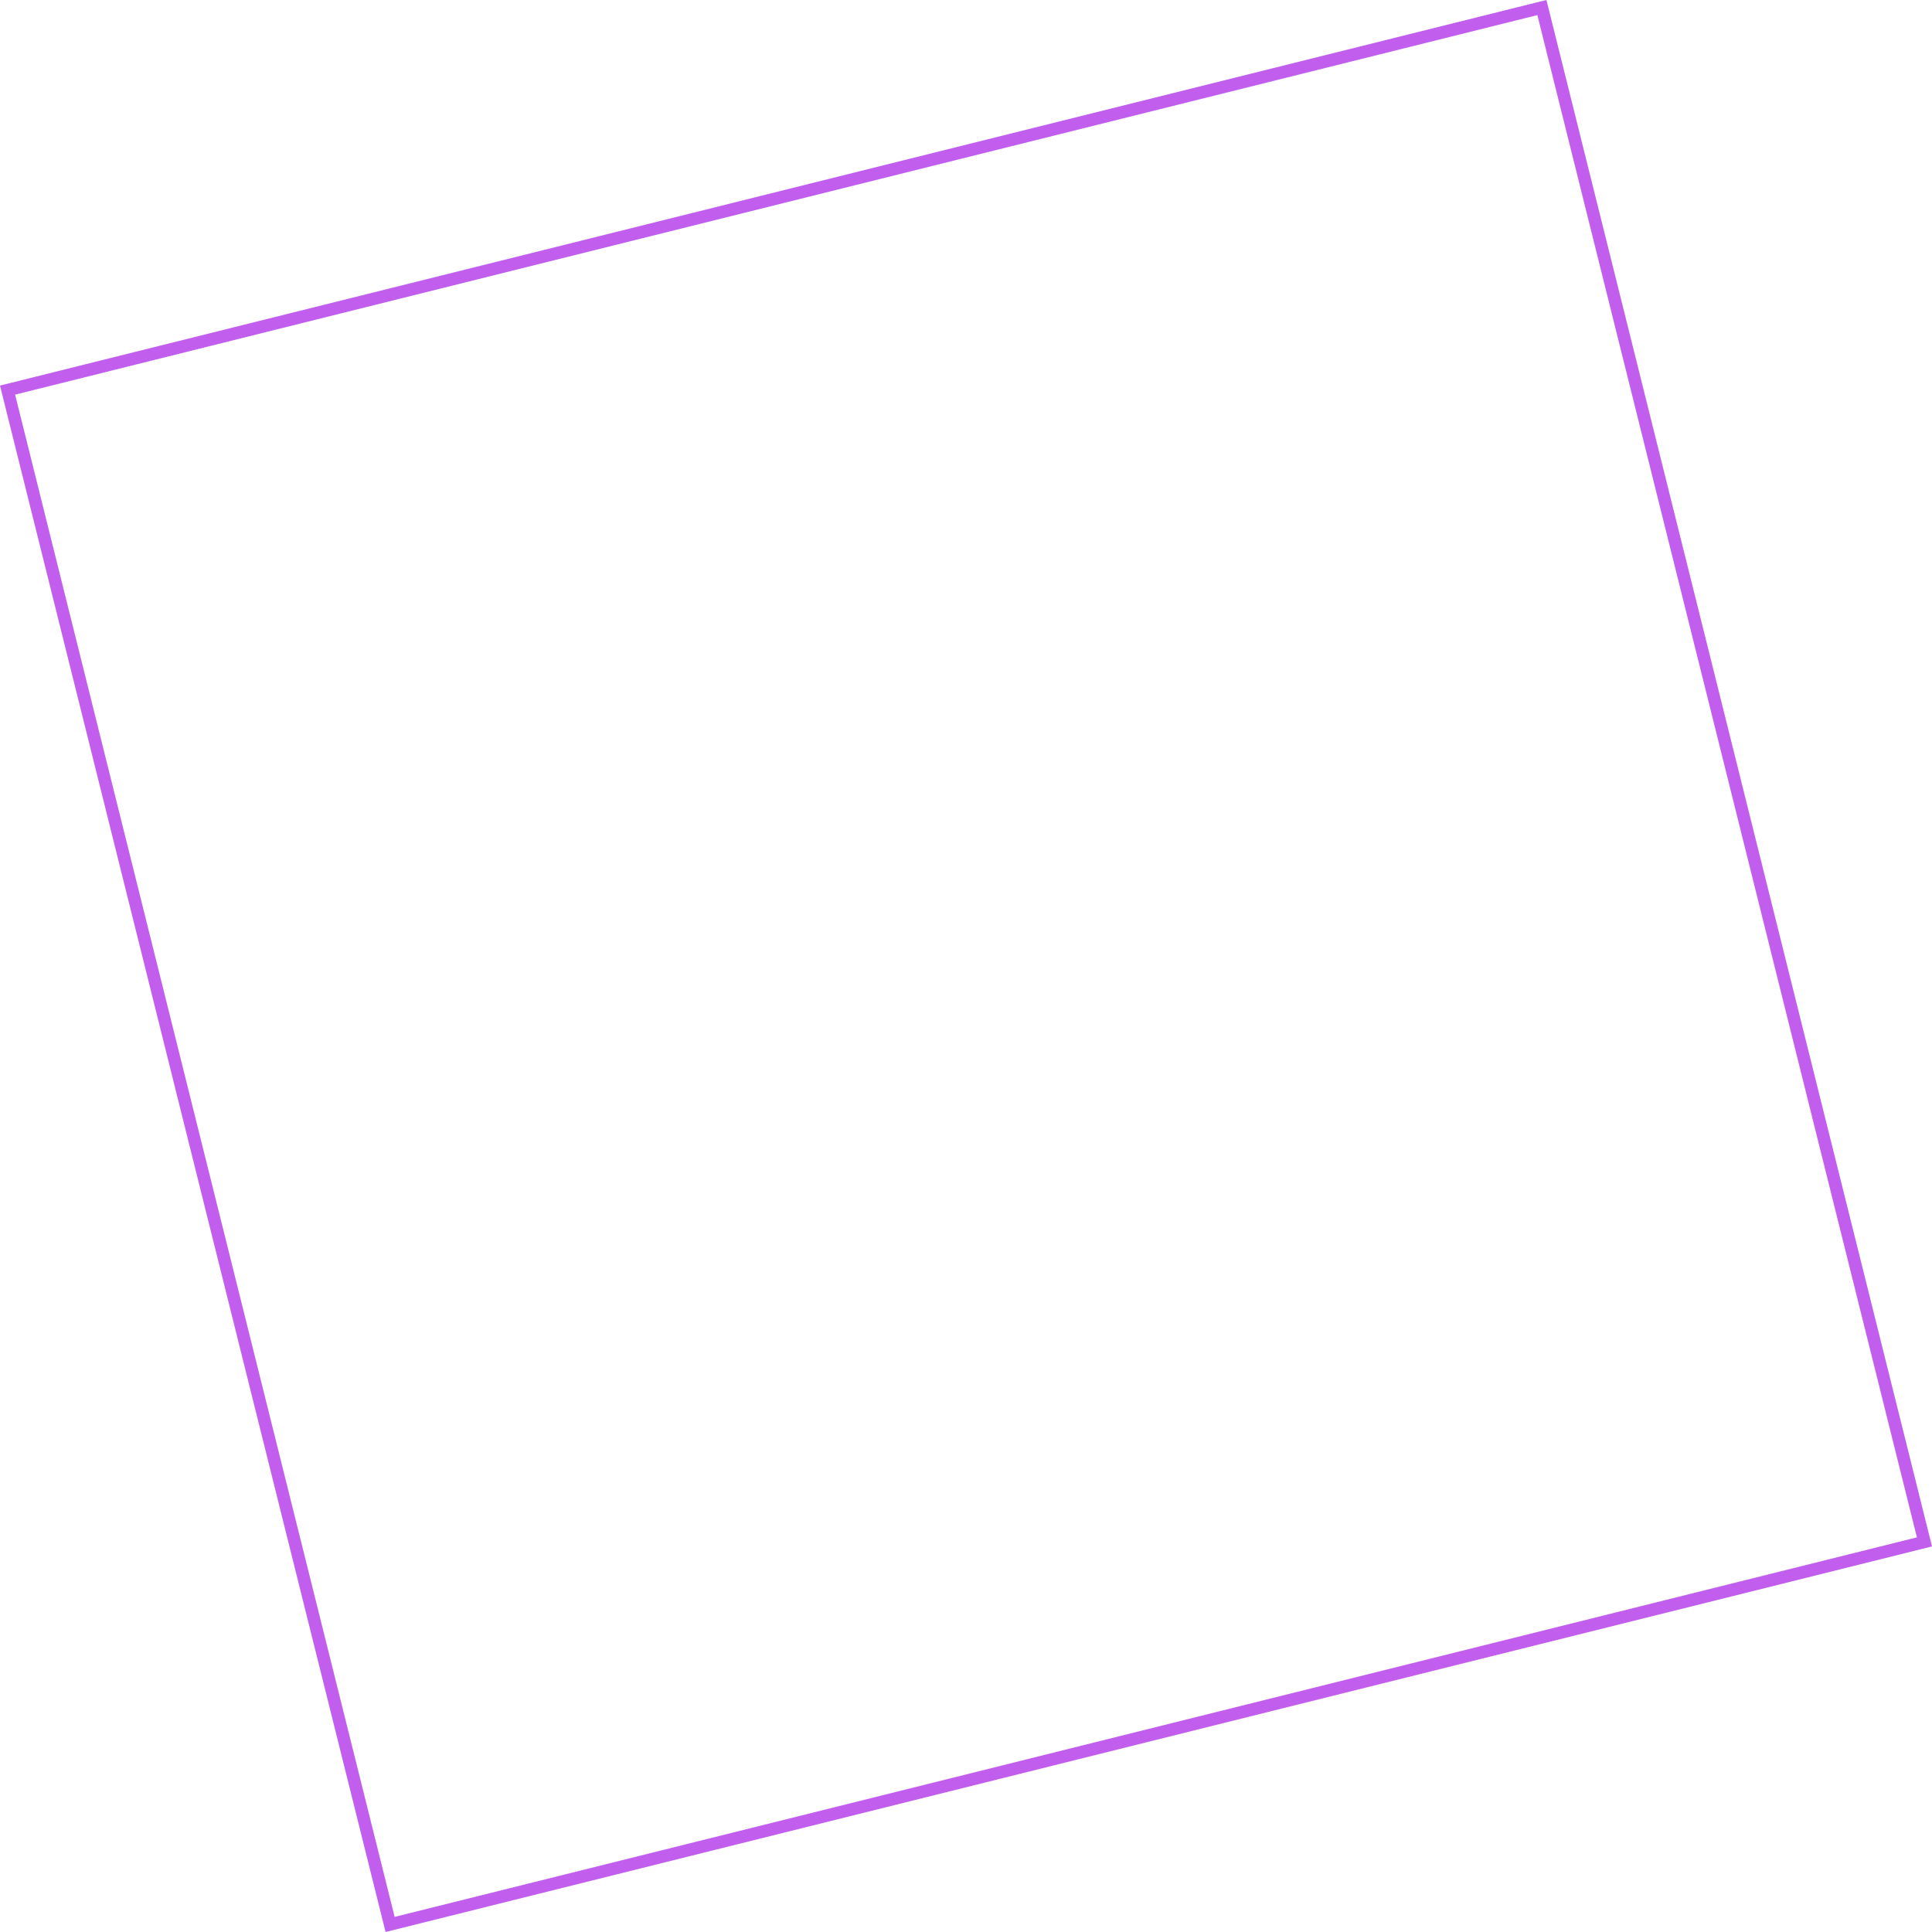 <svg xmlns="http://www.w3.org/2000/svg" width="155.164" height="155.164" viewBox="0 0 155.164 155.164">
    <g style="stroke:#c15eee;fill:none">
        <path style="stroke:none" d="M0 0h128v128H0z" transform="rotate(-14 126.099 15.483)"/>
        <path style="fill:none" d="M.5.5h127v127H.5z" transform="rotate(-14 126.099 15.483)"/>
    </g>
</svg>

